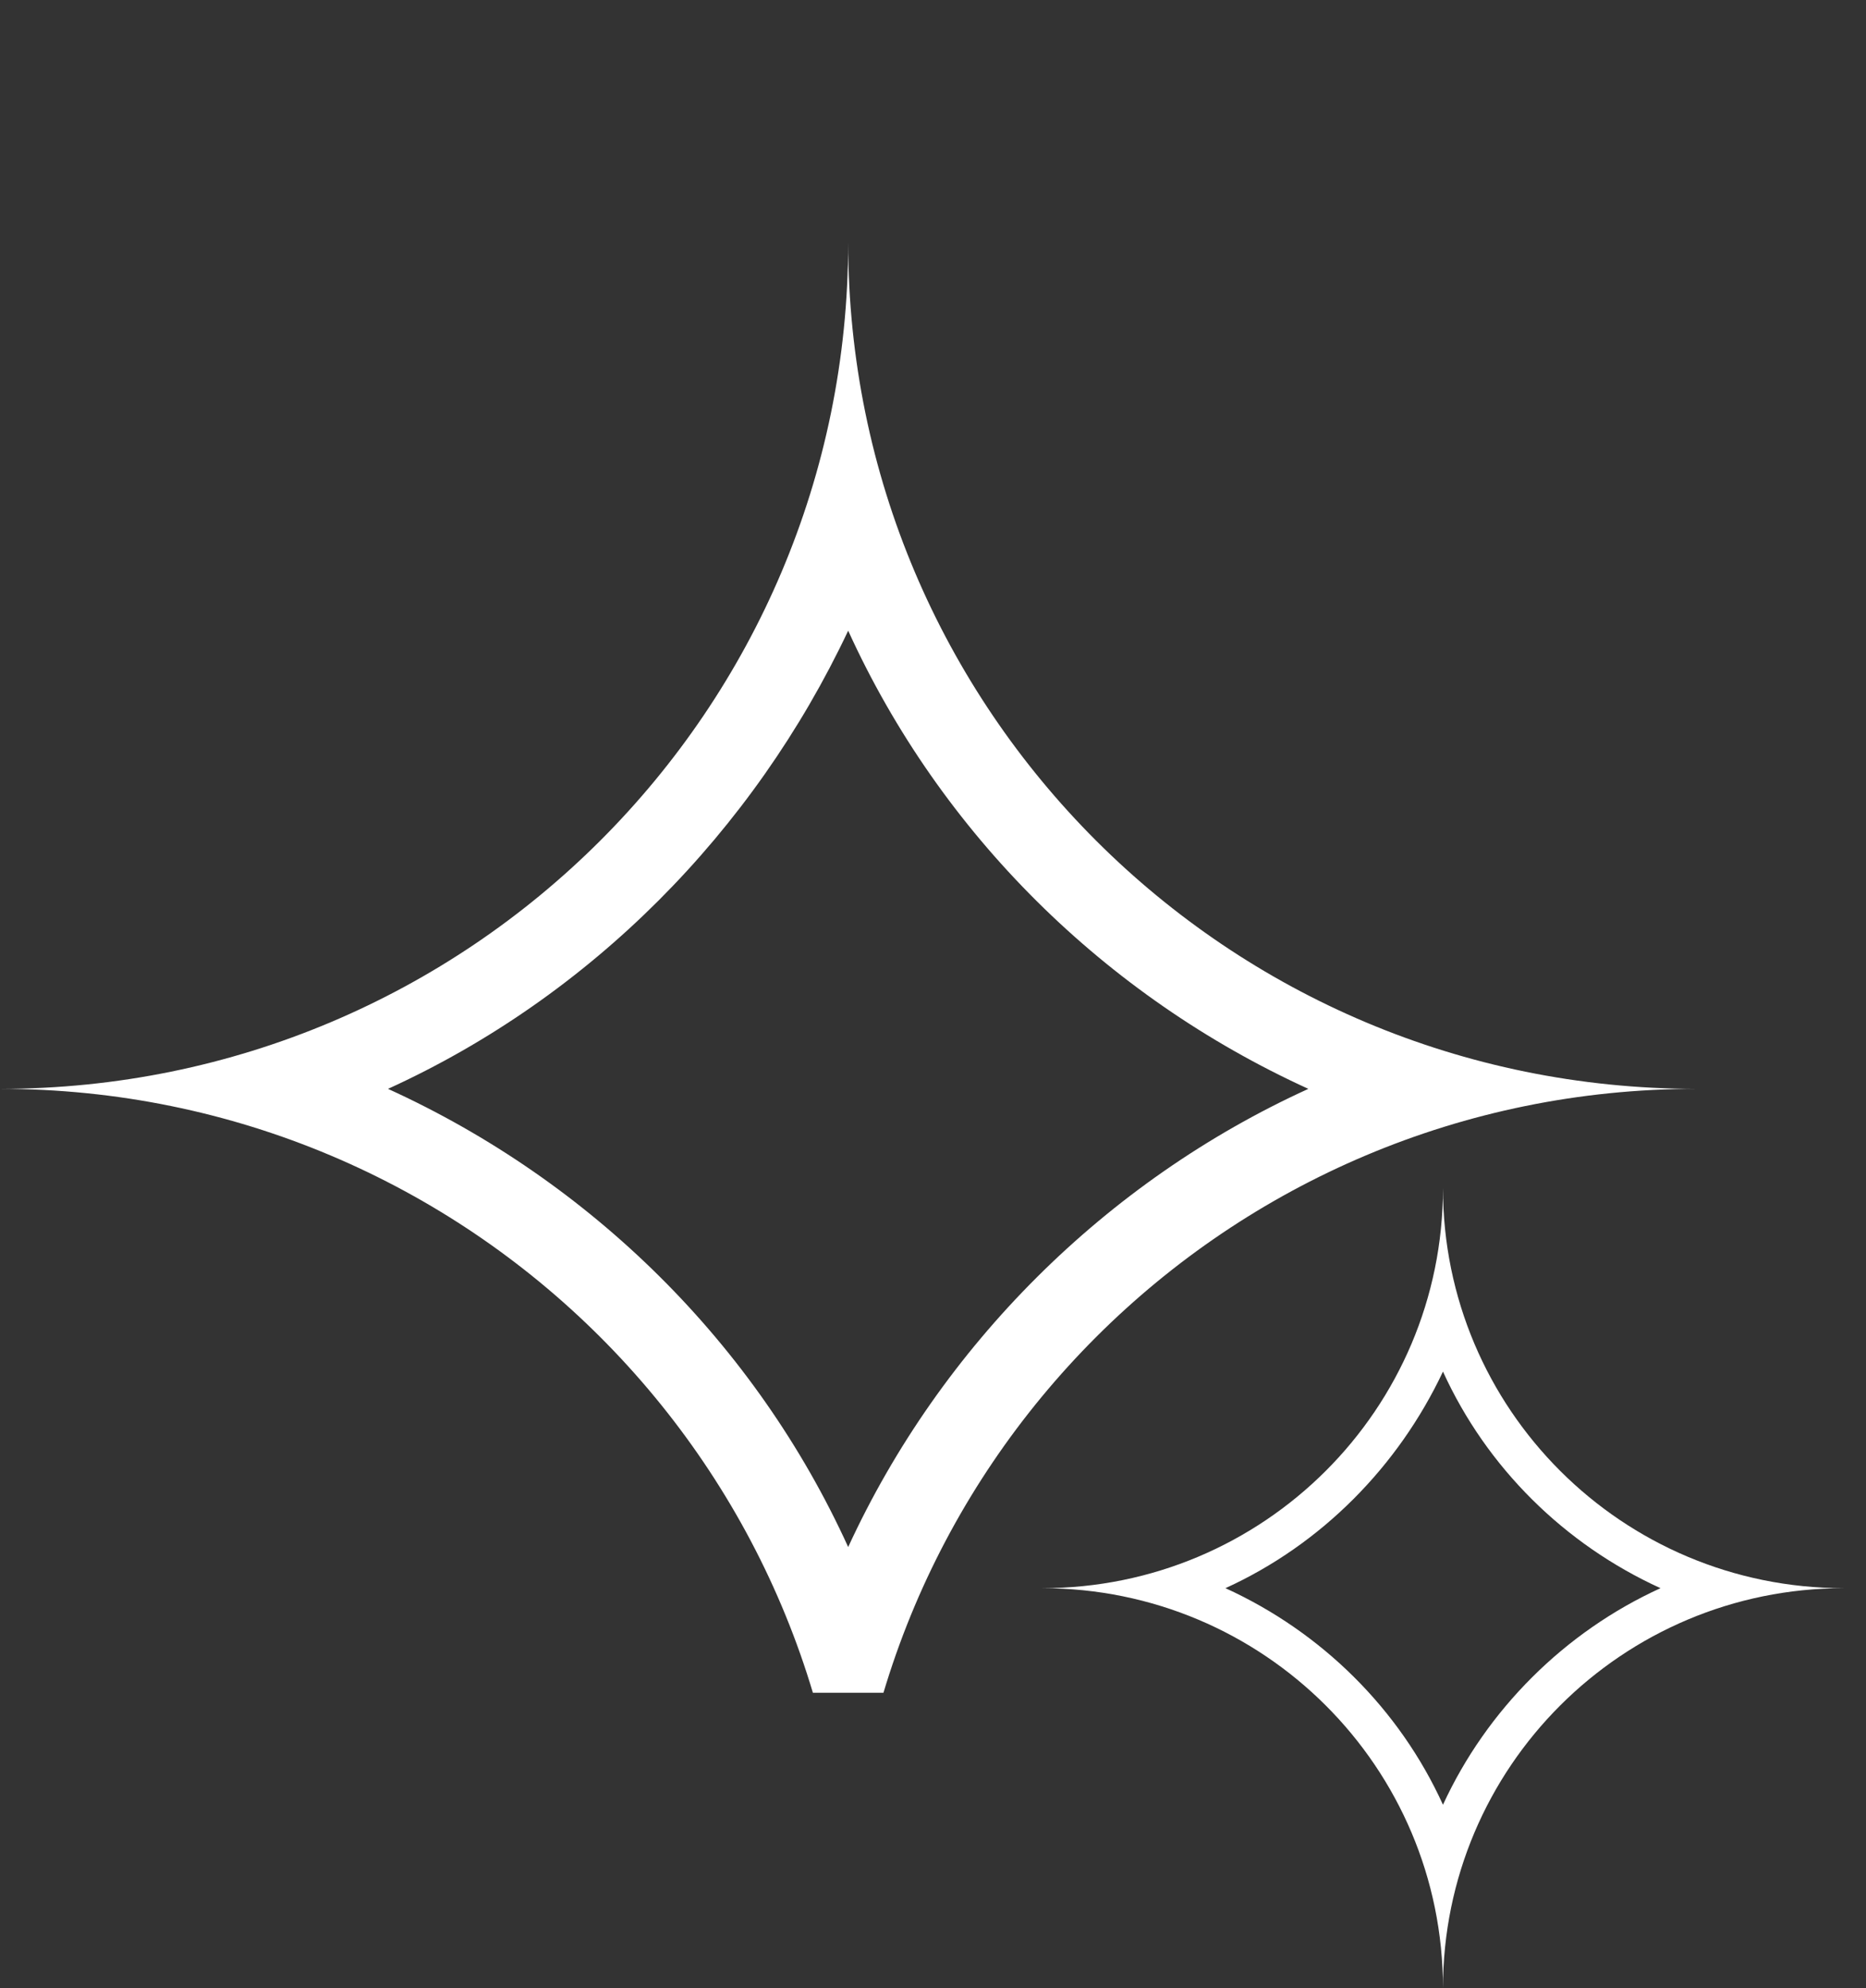 <svg width="77" height="82" viewBox="0 0 77 82" fill="none" xmlns="http://www.w3.org/2000/svg">
<rect x="0" y="0" width="77" height="82" fill="#333333" stroke="none"/>
<g clip-path="url(#clip0_915_27)">
<path d="M35 10C35 29.269 19.362 44.907 0 44.907C19.362 44.907 35 60.545 35 79.814C35 60.545 50.638 44.907 70 44.907C50.638 44.907 35 29.269 35 10ZM35 63.803C31.183 55.425 24.388 48.723 16.011 44.907C24.388 41.09 31.09 34.295 35 26.011C38.816 34.388 45.612 41.09 53.989 44.907C45.612 48.723 38.816 55.519 35 63.803Z" fill="white"/>
</g>
<g clip-path="url(#clip1_915_27)">
<path d="M59.544 49C59.544 58.108 52.152 65.5 43 65.5C52.152 65.5 59.544 72.892 59.544 82C59.544 72.892 66.936 65.5 76.088 65.5C66.936 65.5 59.544 58.108 59.544 49ZM59.544 74.432C57.74 70.472 54.528 67.304 50.568 65.5C54.528 63.696 57.696 60.484 59.544 56.568C61.348 60.528 64.56 63.696 68.52 65.5C64.56 67.304 61.348 70.516 59.544 74.432Z" fill="white"/>
</g>
<defs>
<clipPath id="clip0_915_27">
<rect width="70" height="69.814" fill="white"/>
</clipPath>
<clipPath id="clip1_915_27">
<rect width="33.088" height="33" fill="white" transform="translate(43 49)"/>
</clipPath>
</defs>
</svg>

